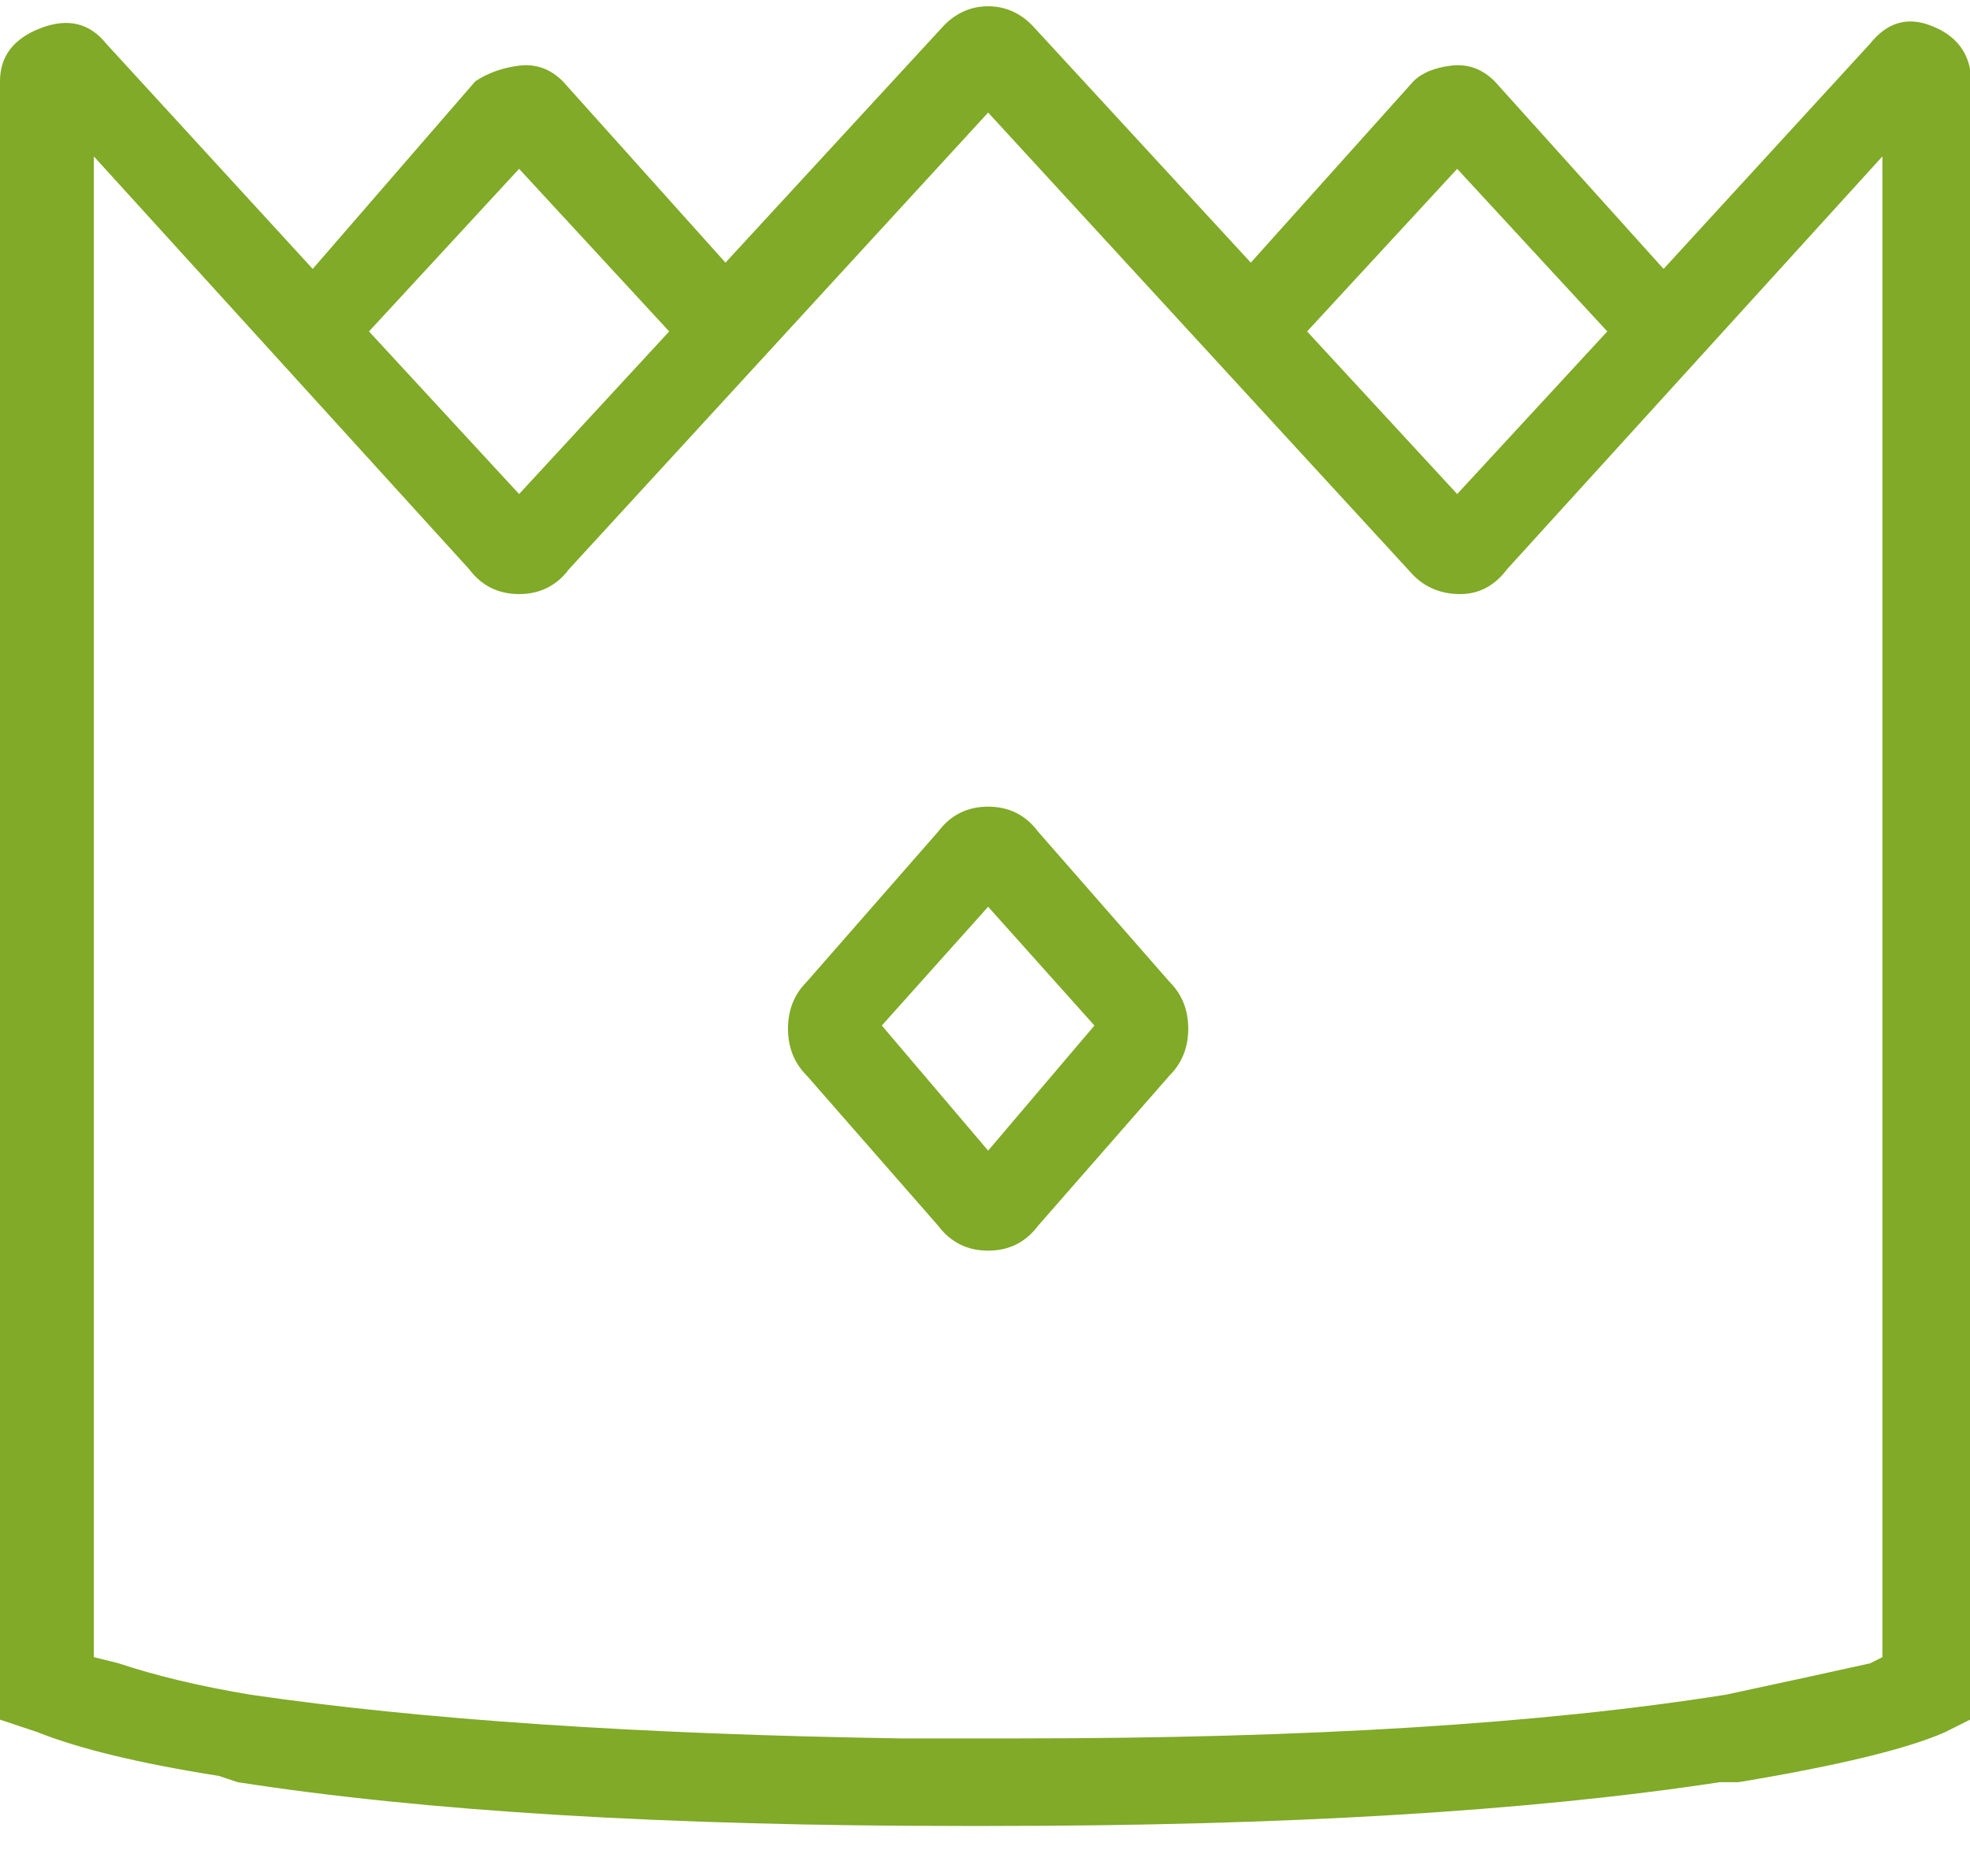 <svg width="42" height="40" viewBox="0 0 42 40" fill="none" xmlns="http://www.w3.org/2000/svg">
<g clip-path="url(#clip0_103_5337)">
<path d="M20.133 0.534C20.4 0.267 20.711 0.134 21.067 0.134C21.422 0.134 21.733 0.267 22 0.534L26.667 5.6L30.133 1.734C30.311 1.556 30.578 1.445 30.933 1.4C31.289 1.356 31.6 1.467 31.867 1.734L35.467 5.734L39.867 0.934C40.222 0.489 40.644 0.356 41.133 0.534C41.622 0.711 41.911 1.022 42 1.467V36.667L41.467 36.934C40.667 37.289 39.2 37.645 37.067 38H36.667C32.578 38.623 27.378 38.934 21.067 38.934H20.533C14.222 38.934 9.067 38.623 5.067 38L4.667 37.867C2.978 37.6 1.689 37.289 0.8 36.934L0 36.667V1.734C0 1.2 0.289 0.822 0.867 0.6C1.444 0.378 1.911 0.489 2.267 0.934L6.667 5.734L10.133 1.734C10.4 1.556 10.711 1.445 11.067 1.4C11.422 1.356 11.733 1.467 12 1.734L15.467 5.6L20.133 0.534ZM21.067 2.4L12.133 12.134C11.867 12.489 11.511 12.667 11.067 12.667C10.622 12.667 10.267 12.489 10 12.134L2 3.334V35.334L2.533 35.467C3.333 35.734 4.267 35.956 5.333 36.134C8.978 36.667 13.6 36.978 19.2 37.067H21.733C27.867 37.067 32.889 36.756 36.8 36.134C38.044 35.867 39.067 35.645 39.867 35.467L40.133 35.334V3.334L32.133 12.134C31.867 12.489 31.533 12.667 31.133 12.667C30.733 12.667 30.4 12.534 30.133 12.267L21.067 2.4ZM20 17.734C20.267 17.378 20.622 17.2 21.067 17.2C21.511 17.2 21.867 17.378 22.133 17.734L24.933 20.934C25.2 21.2 25.333 21.534 25.333 21.934C25.333 22.334 25.2 22.667 24.933 22.934L22.133 26.134C21.867 26.489 21.511 26.667 21.067 26.667C20.622 26.667 20.267 26.489 20 26.134L17.2 22.934C16.933 22.667 16.8 22.334 16.8 21.934C16.8 21.534 16.933 21.2 17.2 20.934L20 17.734ZM21.067 19.334L18.8 21.867L21.067 24.534L23.333 21.867L21.067 19.334ZM31.067 3.6L27.867 7.067L31.067 10.534L34.267 7.067L31.067 3.6ZM11.067 3.6L7.867 7.067L11.067 10.534L14.267 7.067L11.067 3.6Z" fill="#80AA27"/>
</g>
<defs>
<clipPath id="clip0_103_5337">
<rect width="42" height="40" fill="white" transform="matrix(1 0 0 -1 0 40)"/>
</clipPath>
</defs>
</svg>
